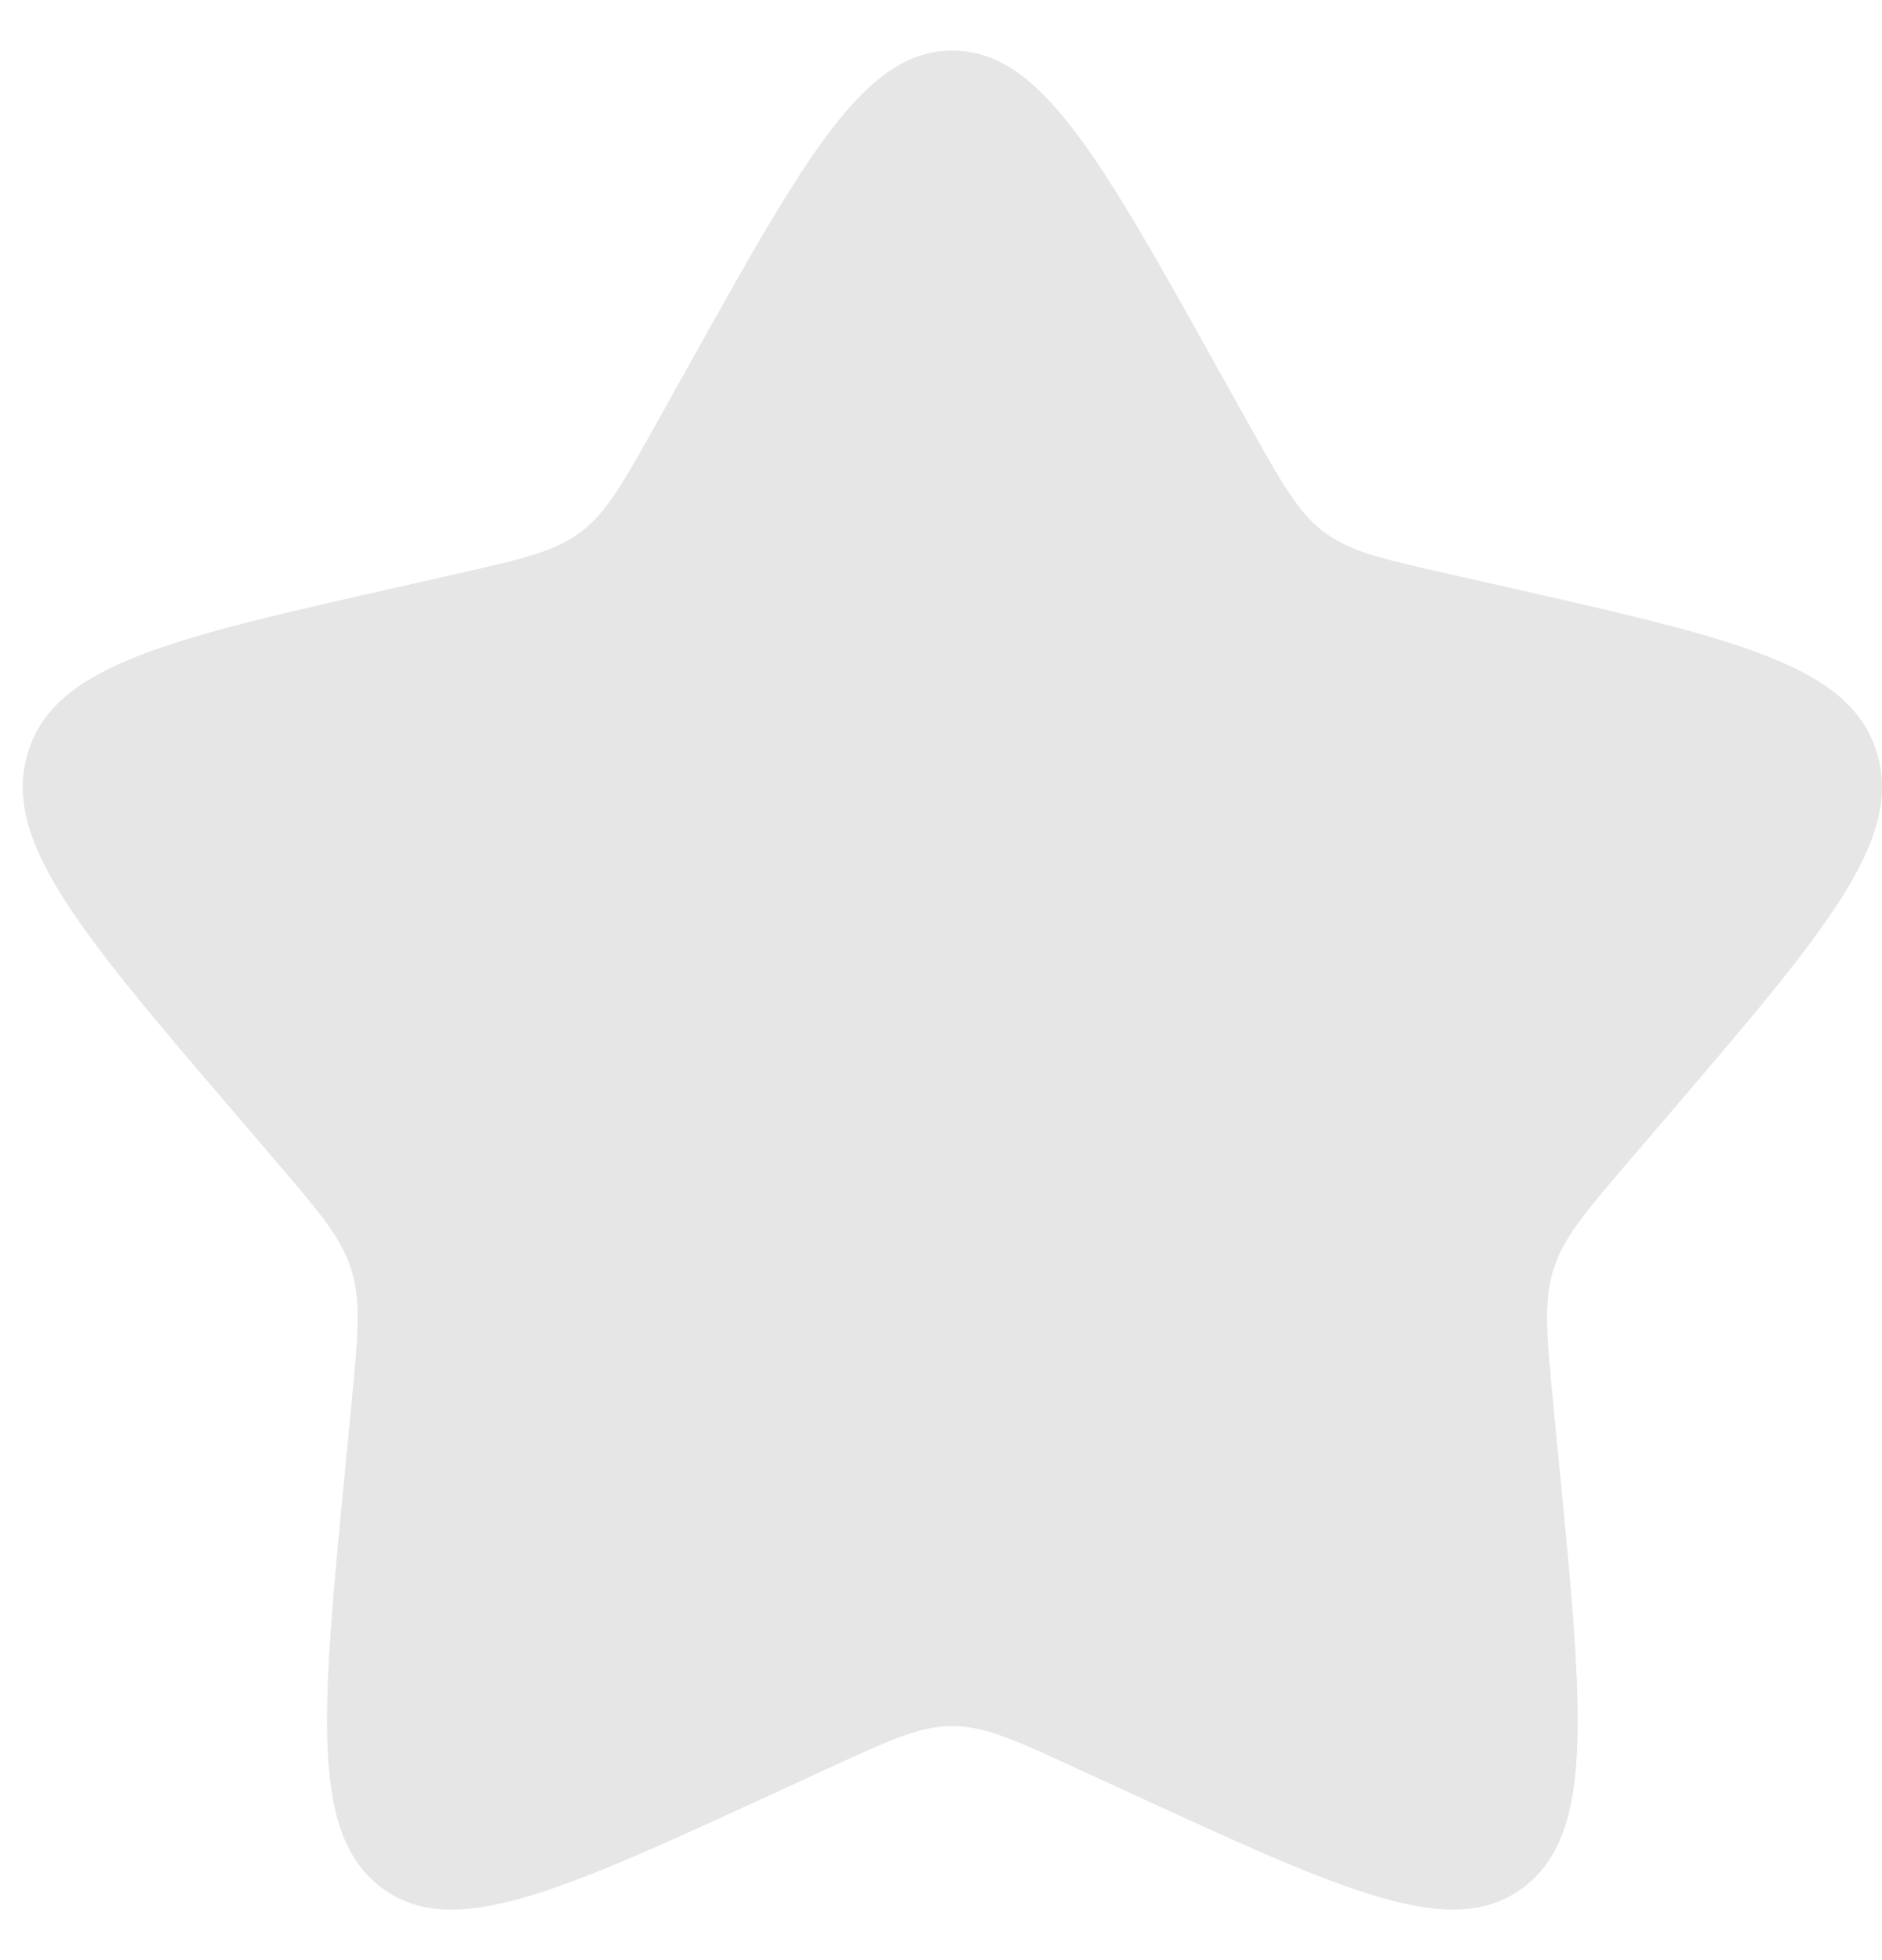 <svg width="24" height="25" viewBox="0 0 24 25" fill="none" xmlns="http://www.w3.org/2000/svg">
<g opacity="0.1">
<path d="M8.77 4.686C10.272 1.992 11.022 0.646 12.145 0.646C13.268 0.646 14.018 1.992 15.52 4.686L15.909 5.383C16.336 6.148 16.549 6.531 16.881 6.784C17.213 7.036 17.628 7.13 18.458 7.317L19.212 7.488C22.128 8.148 23.585 8.478 23.932 9.593C24.278 10.708 23.285 11.871 21.297 14.195L20.782 14.796C20.218 15.457 19.935 15.787 19.808 16.195C19.681 16.604 19.724 17.045 19.809 17.926L19.887 18.729C20.187 21.831 20.338 23.382 19.43 24.07C18.522 24.759 17.156 24.131 14.427 22.874L13.719 22.549C12.944 22.191 12.556 22.014 12.145 22.014C11.734 22.014 11.346 22.191 10.571 22.549L9.864 22.874C7.134 24.131 5.768 24.759 4.861 24.072C3.952 23.382 4.103 21.831 4.403 18.729L4.481 17.927C4.566 17.045 4.609 16.604 4.481 16.196C4.355 15.787 4.072 15.457 3.508 14.798L2.993 14.195C1.005 11.872 0.012 10.709 0.358 9.593C0.704 8.478 2.163 8.147 5.08 7.488L5.834 7.317C6.662 7.13 7.076 7.036 7.409 6.784C7.742 6.531 7.954 6.148 8.381 5.383L8.77 4.686Z" fill="url(#paint0_linear_8167_6364)"/>
<path d="M8.77 4.686C10.272 1.992 11.022 0.646 12.145 0.646C13.268 0.646 14.018 1.992 15.52 4.686L15.909 5.383C16.336 6.148 16.549 6.531 16.881 6.784C17.213 7.036 17.628 7.13 18.458 7.317L19.212 7.488C22.128 8.148 23.585 8.478 23.932 9.593C24.278 10.708 23.285 11.871 21.297 14.195L20.782 14.796C20.218 15.457 19.935 15.787 19.808 16.195C19.681 16.604 19.724 17.045 19.809 17.926L19.887 18.729C20.187 21.831 20.338 23.382 19.43 24.07C18.522 24.759 17.156 24.131 14.427 22.874L13.719 22.549C12.944 22.191 12.556 22.014 12.145 22.014C11.734 22.014 11.346 22.191 10.571 22.549L9.864 22.874C7.134 24.131 5.768 24.759 4.861 24.072C3.952 23.382 4.103 21.831 4.403 18.729L4.481 17.927C4.566 17.045 4.609 16.604 4.481 16.196C4.355 15.787 4.072 15.457 3.508 14.798L2.993 14.195C1.005 11.872 0.012 10.709 0.358 9.593C0.704 8.478 2.163 8.147 5.08 7.488L5.834 7.317C6.662 7.13 7.076 7.036 7.409 6.784C7.742 6.531 7.954 6.148 8.381 5.383L8.77 4.686Z" fill="black"/>
</g>
<defs>
<linearGradient id="paint0_linear_8167_6364" x1="6.533" y1="-14.914" x2="28.494" y2="-8.567" gradientUnits="userSpaceOnUse">
<stop stop-color="#FFB544"/>
<stop offset="1" stop-color="#FF4F44"/>
</linearGradient>
</defs>
</svg>

